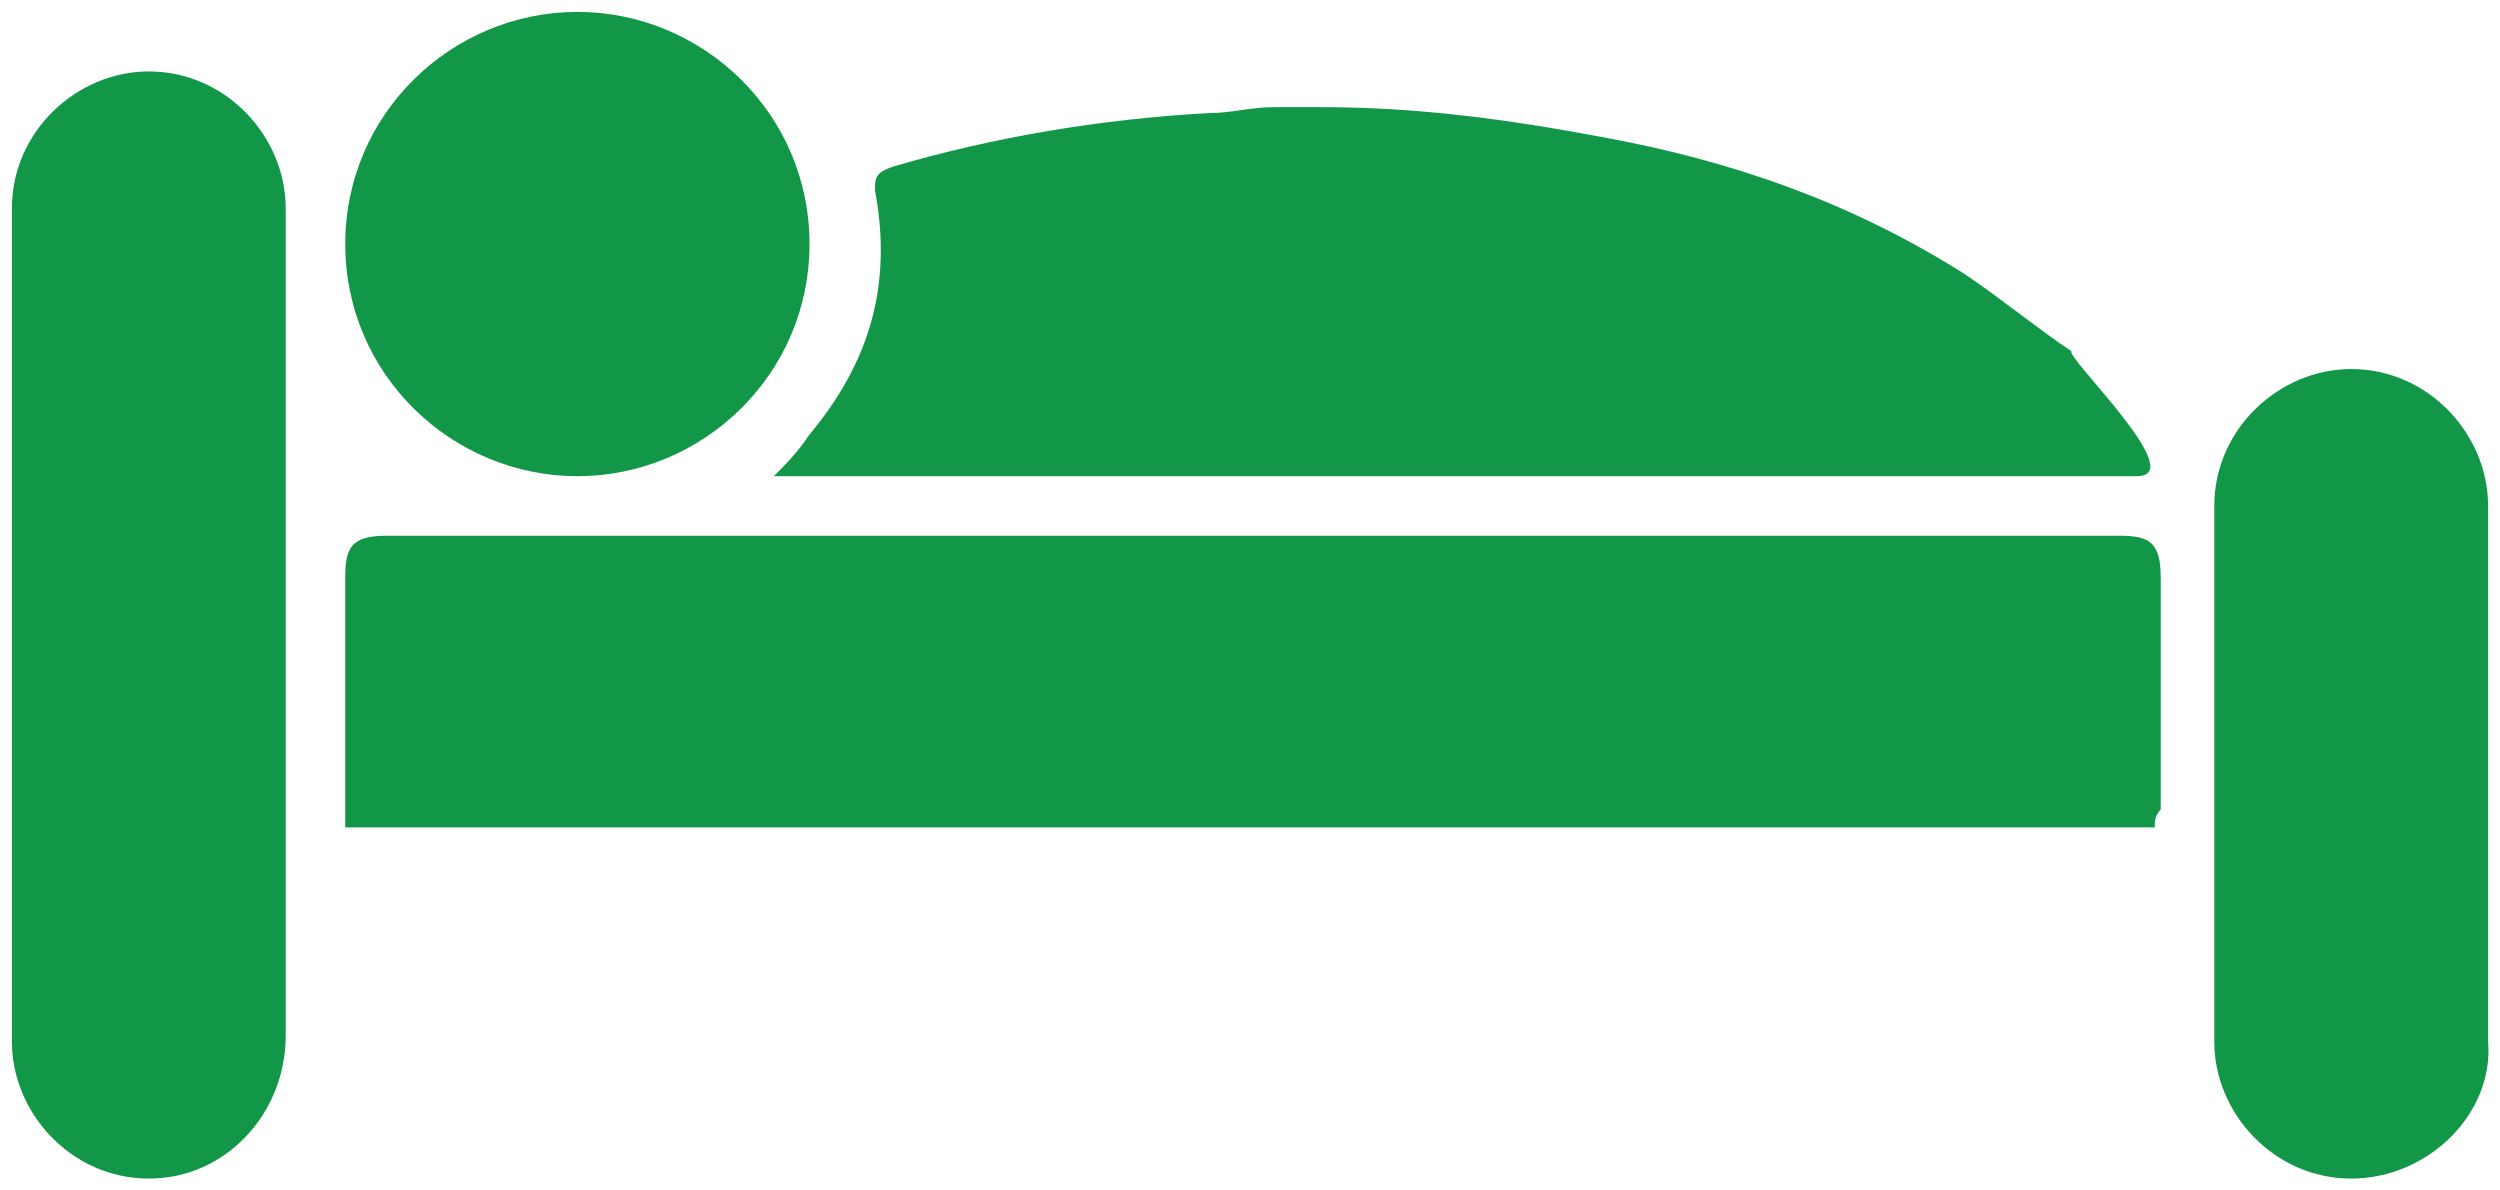 <?xml version="1.0" encoding="utf-8"?>
<!-- Generator: Adobe Illustrator 23.1.0, SVG Export Plug-In . SVG Version: 6.00 Build 0)  -->
<svg version="1.1" id="Layer_1" xmlns="http://www.w3.org/2000/svg" xmlns:xlink="http://www.w3.org/1999/xlink" x="0px" y="0px"
	 viewBox="0 0 42 20" style="enable-background:new 0 0 42 20;" xml:space="preserve">
<style type="text/css">
	.st0{fill:#129748;}
</style>
<g>
	<path class="st0" d="M36.2,13.9c-10.2,0-20.3,0-30.4,0c0-0.1,0-0.2,0-0.3c0-1.3,0-2.6,0-3.9C5.8,9.2,5.9,9,6.5,9
		c9.7,0,19.4,0,29.1,0c0.5,0,0.7,0.1,0.7,0.7c0,1.3,0,2.6,0,3.9C36.2,13.7,36.2,13.8,36.2,13.9z"/>
	<path class="st0" d="M9.7,0.2c2.1,0,3.9,1.7,3.9,3.9S11.8,8,9.7,8S5.8,6.3,5.8,4.1S7.6,0.2,9.7,0.2z"/>
	<path class="st0" d="M35.9,8c-0.3,0-0.6,0-0.9,0h-0.2C27.5,8,20.3,8,13,8c0.2-0.2,0.4-0.4,0.6-0.7c1-1.2,1.4-2.5,1.1-4.1
		c0-0.2,0-0.3,0.3-0.4c1.7-0.5,3.5-0.8,5.3-0.9c0.4,0,0.7-0.1,1.1-0.1h0.8c1.6,0,3.1,0.2,4.7,0.5c2.2,0.4,4.2,1.1,6.1,2.3
		c0.6,0.4,1.2,0.9,1.8,1.3C34.7,6,36.8,8,35.9,8z"/>
	<path class="st0" d="M2.5,19.8L2.5,19.8c-1.3,0-2.3-1.1-2.3-2.3v-14c0-1.3,1.1-2.3,2.3-2.3l0,0c1.3,0,2.3,1.1,2.3,2.3v13.9
		C4.8,18.7,3.8,19.8,2.5,19.8z"/>
	<path class="st0" d="M39.5,19.8L39.5,19.8c-1.3,0-2.3-1.1-2.3-2.3v-9c0-1.3,1.1-2.3,2.3-2.3l0,0c1.3,0,2.3,1.1,2.3,2.3v9
		C41.9,18.7,40.8,19.8,39.5,19.8z"/>
</g>
</svg>
